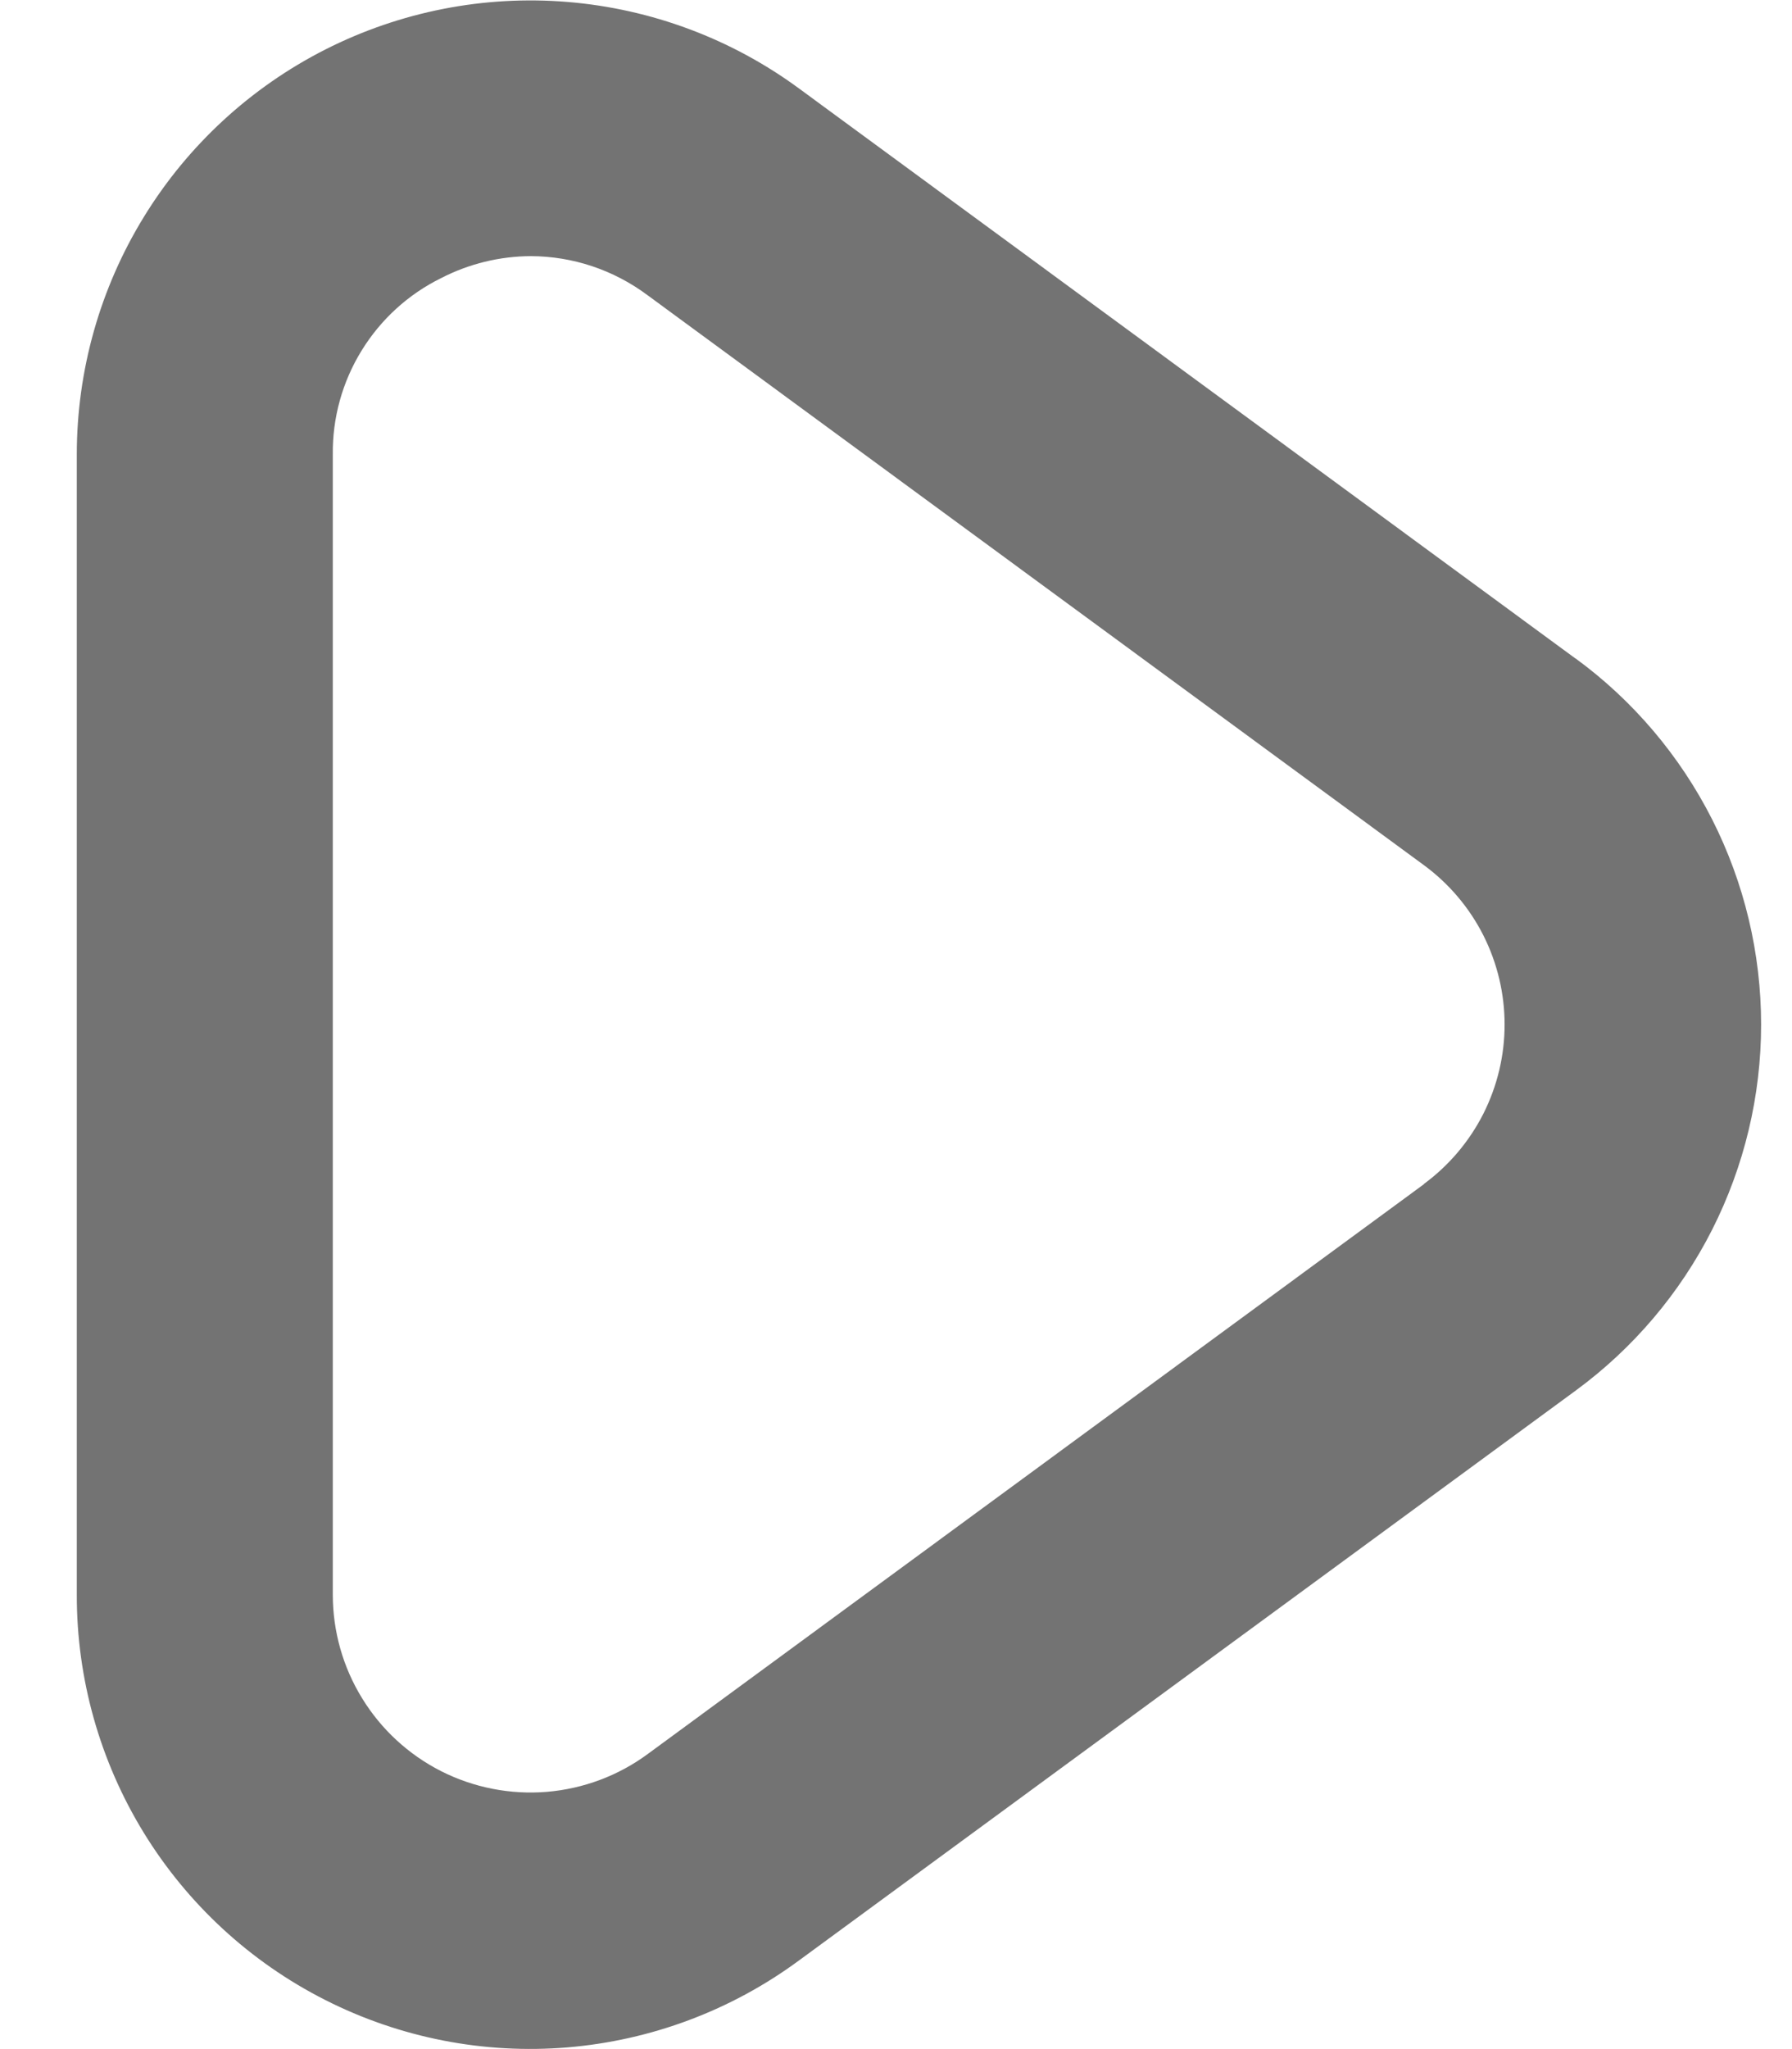 <svg width="21" height="24" viewBox="0 0 21 24" fill="none" xmlns="http://www.w3.org/2000/svg">
<path d="M18.463 7.713L9.363 1.036C8.571 0.454 7.633 0.104 6.653 0.023C5.674 -0.058 4.691 0.135 3.814 0.579C2.938 1.023 2.201 1.702 1.687 2.539C1.172 3.376 0.9 4.34 0.9 5.323V18.677C0.898 19.66 1.169 20.624 1.683 21.463C2.197 22.301 2.933 22.98 3.81 23.424C4.687 23.869 5.671 24.061 6.65 23.98C7.63 23.898 8.568 23.547 9.36 22.964L18.465 16.287C19.139 15.793 19.686 15.148 20.064 14.403C20.441 13.658 20.638 12.835 20.638 12C20.638 11.165 20.441 10.341 20.064 9.597C19.686 8.852 19.139 8.206 18.465 7.713H18.463ZM16.689 13.868L7.589 20.545C7.244 20.799 6.835 20.951 6.408 20.987C5.981 21.022 5.552 20.938 5.17 20.745C4.788 20.551 4.467 20.256 4.243 19.89C4.018 19.525 3.9 19.105 3.9 18.677V5.323C3.895 4.894 4.012 4.472 4.237 4.107C4.462 3.741 4.785 3.446 5.17 3.257C5.496 3.089 5.857 3.001 6.223 3C6.714 3.002 7.191 3.162 7.585 3.455L16.685 10.132C16.978 10.347 17.217 10.628 17.382 10.953C17.546 11.277 17.632 11.636 17.632 12C17.632 12.364 17.546 12.722 17.382 13.047C17.217 13.371 16.978 13.653 16.685 13.868H16.689Z" fill="#737373"/>
</svg>
